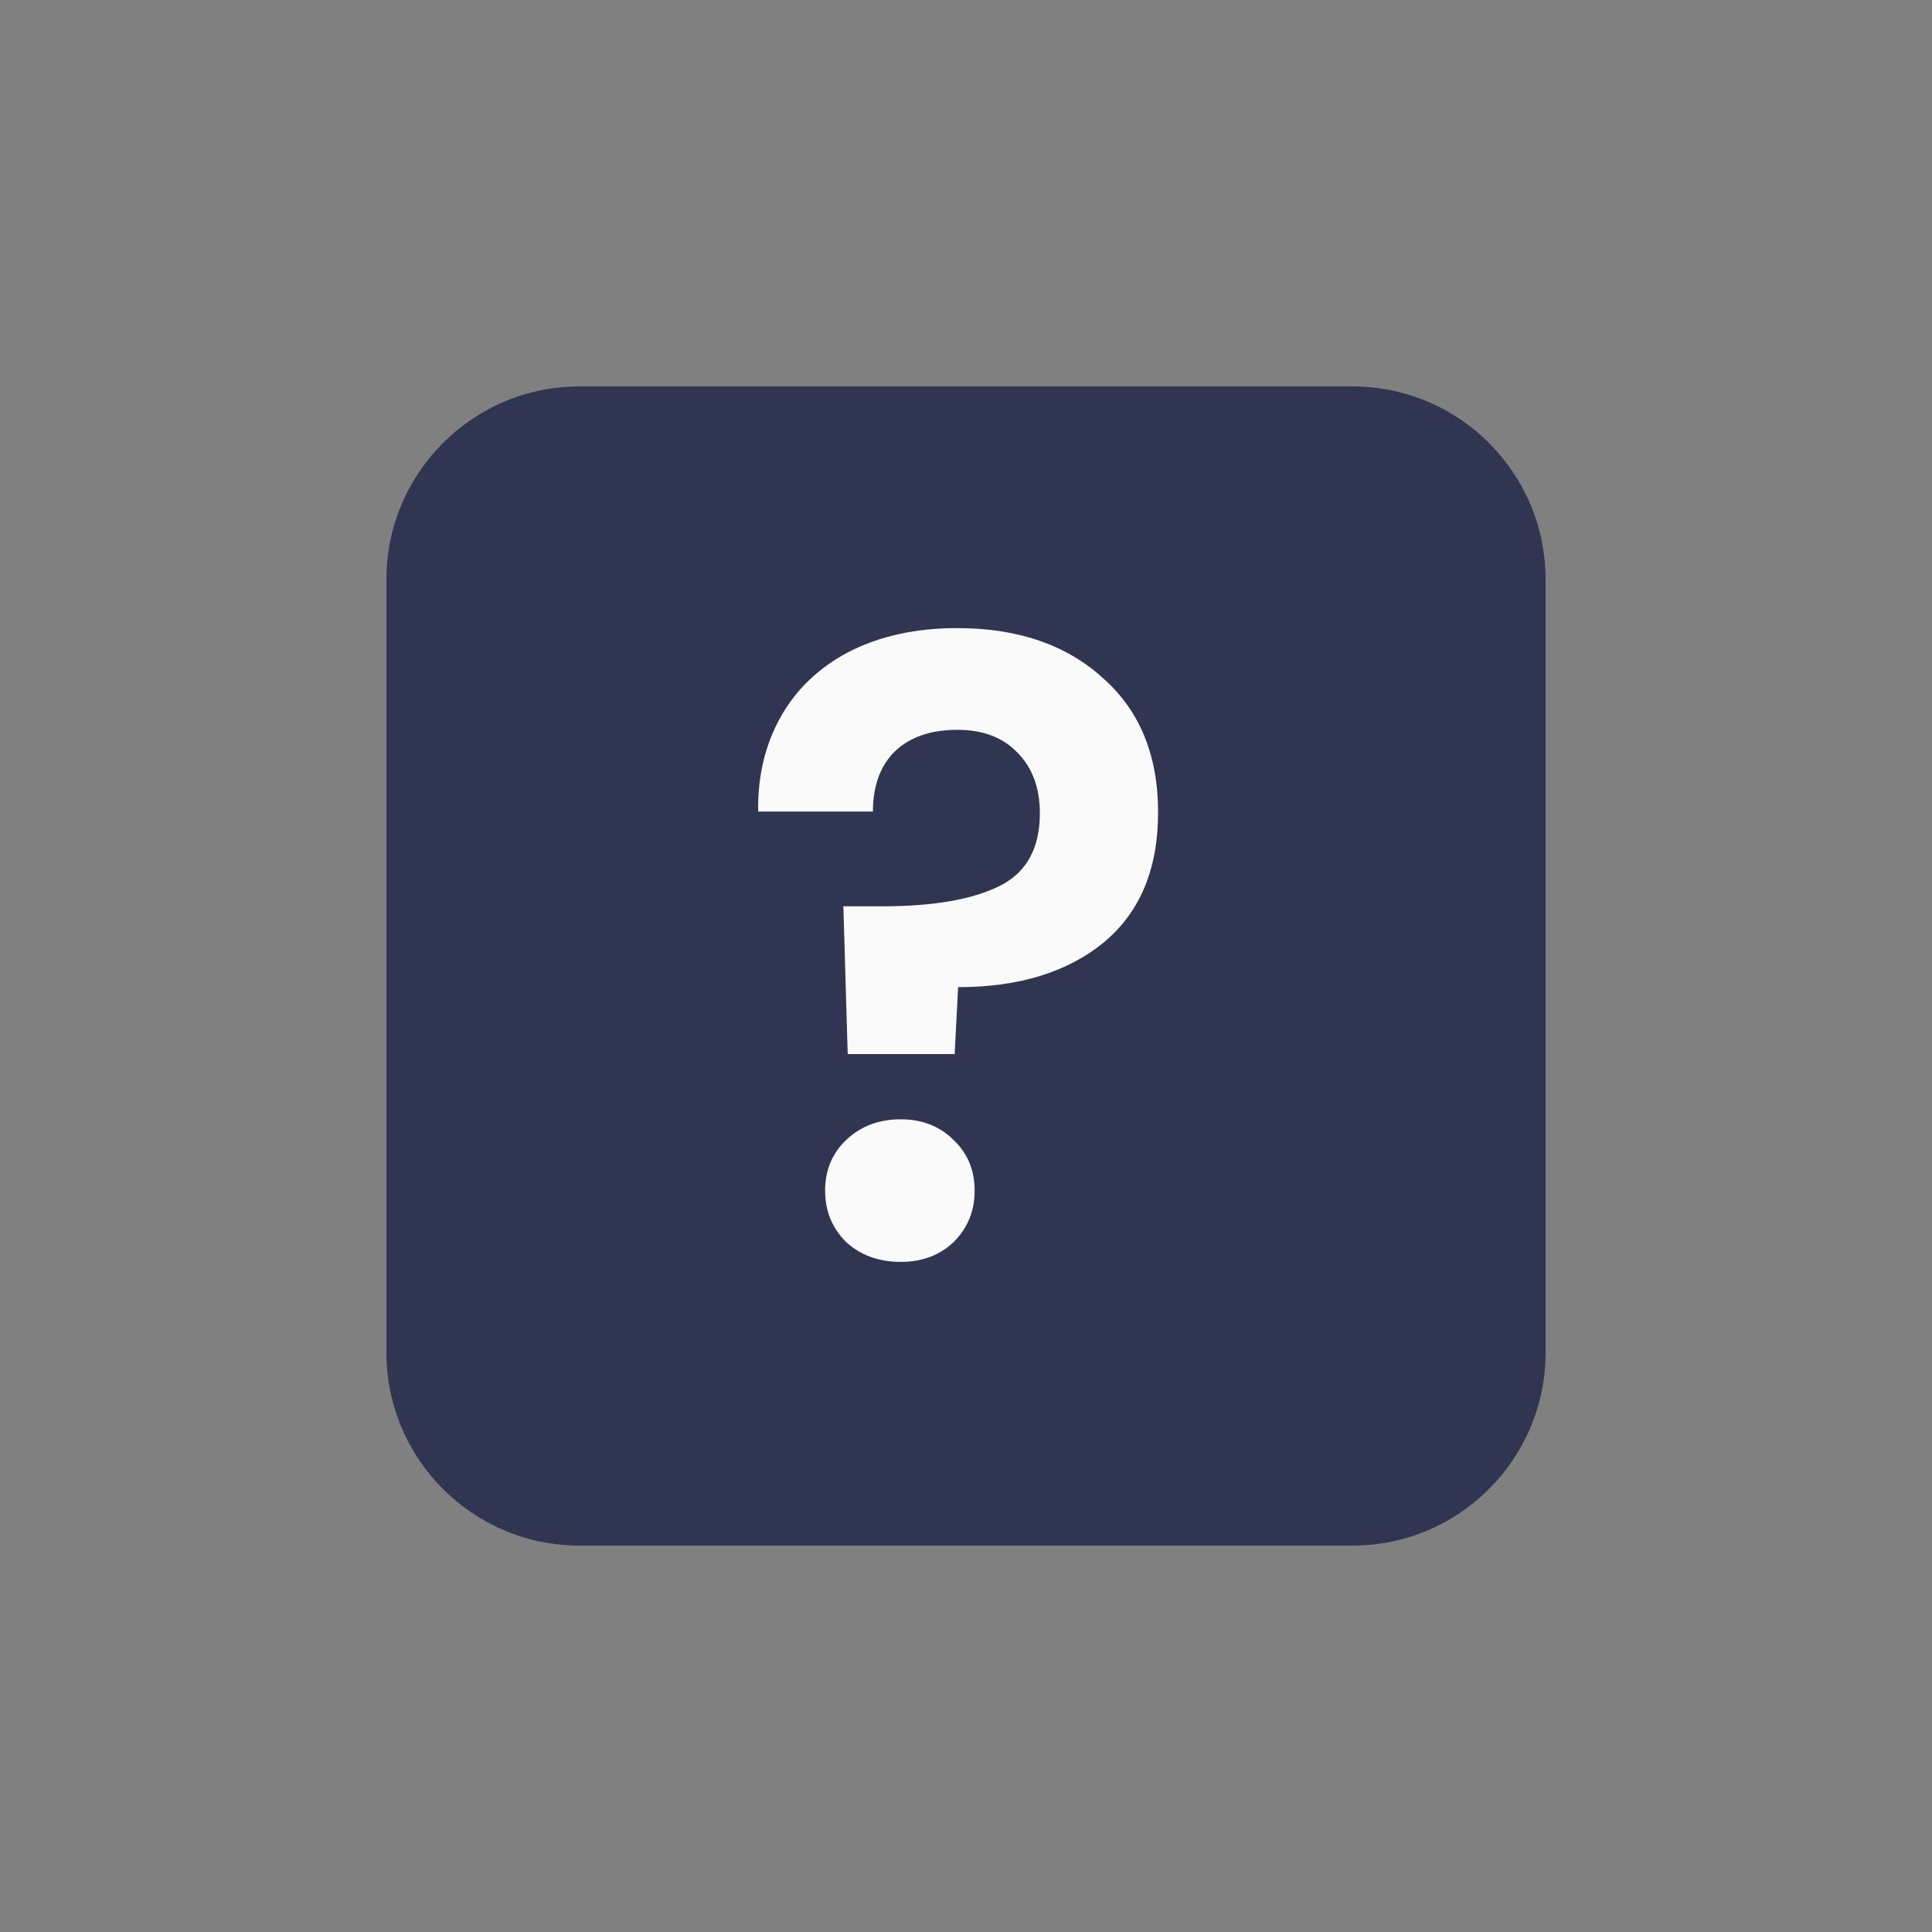 <svg width="40" height="40" viewBox="0 0 40 40" fill="none" xmlns="http://www.w3.org/2000/svg">
  <rect x="0" y="0" width="40" height="40" fill="#808080" stroke="none"/>
  <path fill-rule="evenodd" clip-rule="evenodd" d="M8 12C8 9.791 9.791 8 12 8H28C30.209 8 32 9.791 32 12V28C32 30.209 30.209 32 28 32H12C9.791 32 8 30.209 8 28V12Z" fill="#303652"/>
  <path d="M19.819 13.004C21.067 13.004 22.069 13.346 22.825 14.03C23.593 14.702 23.977 15.632 23.977 16.82C23.977 17.996 23.599 18.896 22.843 19.52C22.087 20.132 21.085 20.438 19.837 20.438L19.765 21.824H17.551L17.461 18.764H18.271C19.315 18.764 20.119 18.626 20.683 18.35C21.247 18.074 21.529 17.57 21.529 16.838C21.529 16.31 21.373 15.89 21.061 15.578C20.761 15.266 20.347 15.11 19.819 15.11C19.267 15.11 18.835 15.26 18.523 15.56C18.223 15.86 18.073 16.274 18.073 16.802H15.697C15.685 16.07 15.841 15.416 16.165 14.84C16.489 14.264 16.963 13.814 17.587 13.49C18.223 13.166 18.967 13.004 19.819 13.004ZM18.649 26.126C18.193 26.126 17.815 25.988 17.515 25.712C17.227 25.424 17.083 25.07 17.083 24.65C17.083 24.23 17.227 23.882 17.515 23.606C17.815 23.318 18.193 23.174 18.649 23.174C19.093 23.174 19.459 23.318 19.747 23.606C20.035 23.882 20.179 24.23 20.179 24.65C20.179 25.07 20.035 25.424 19.747 25.712C19.459 25.988 19.093 26.126 18.649 26.126Z" fill="#FAFAFA"/>
</svg>
